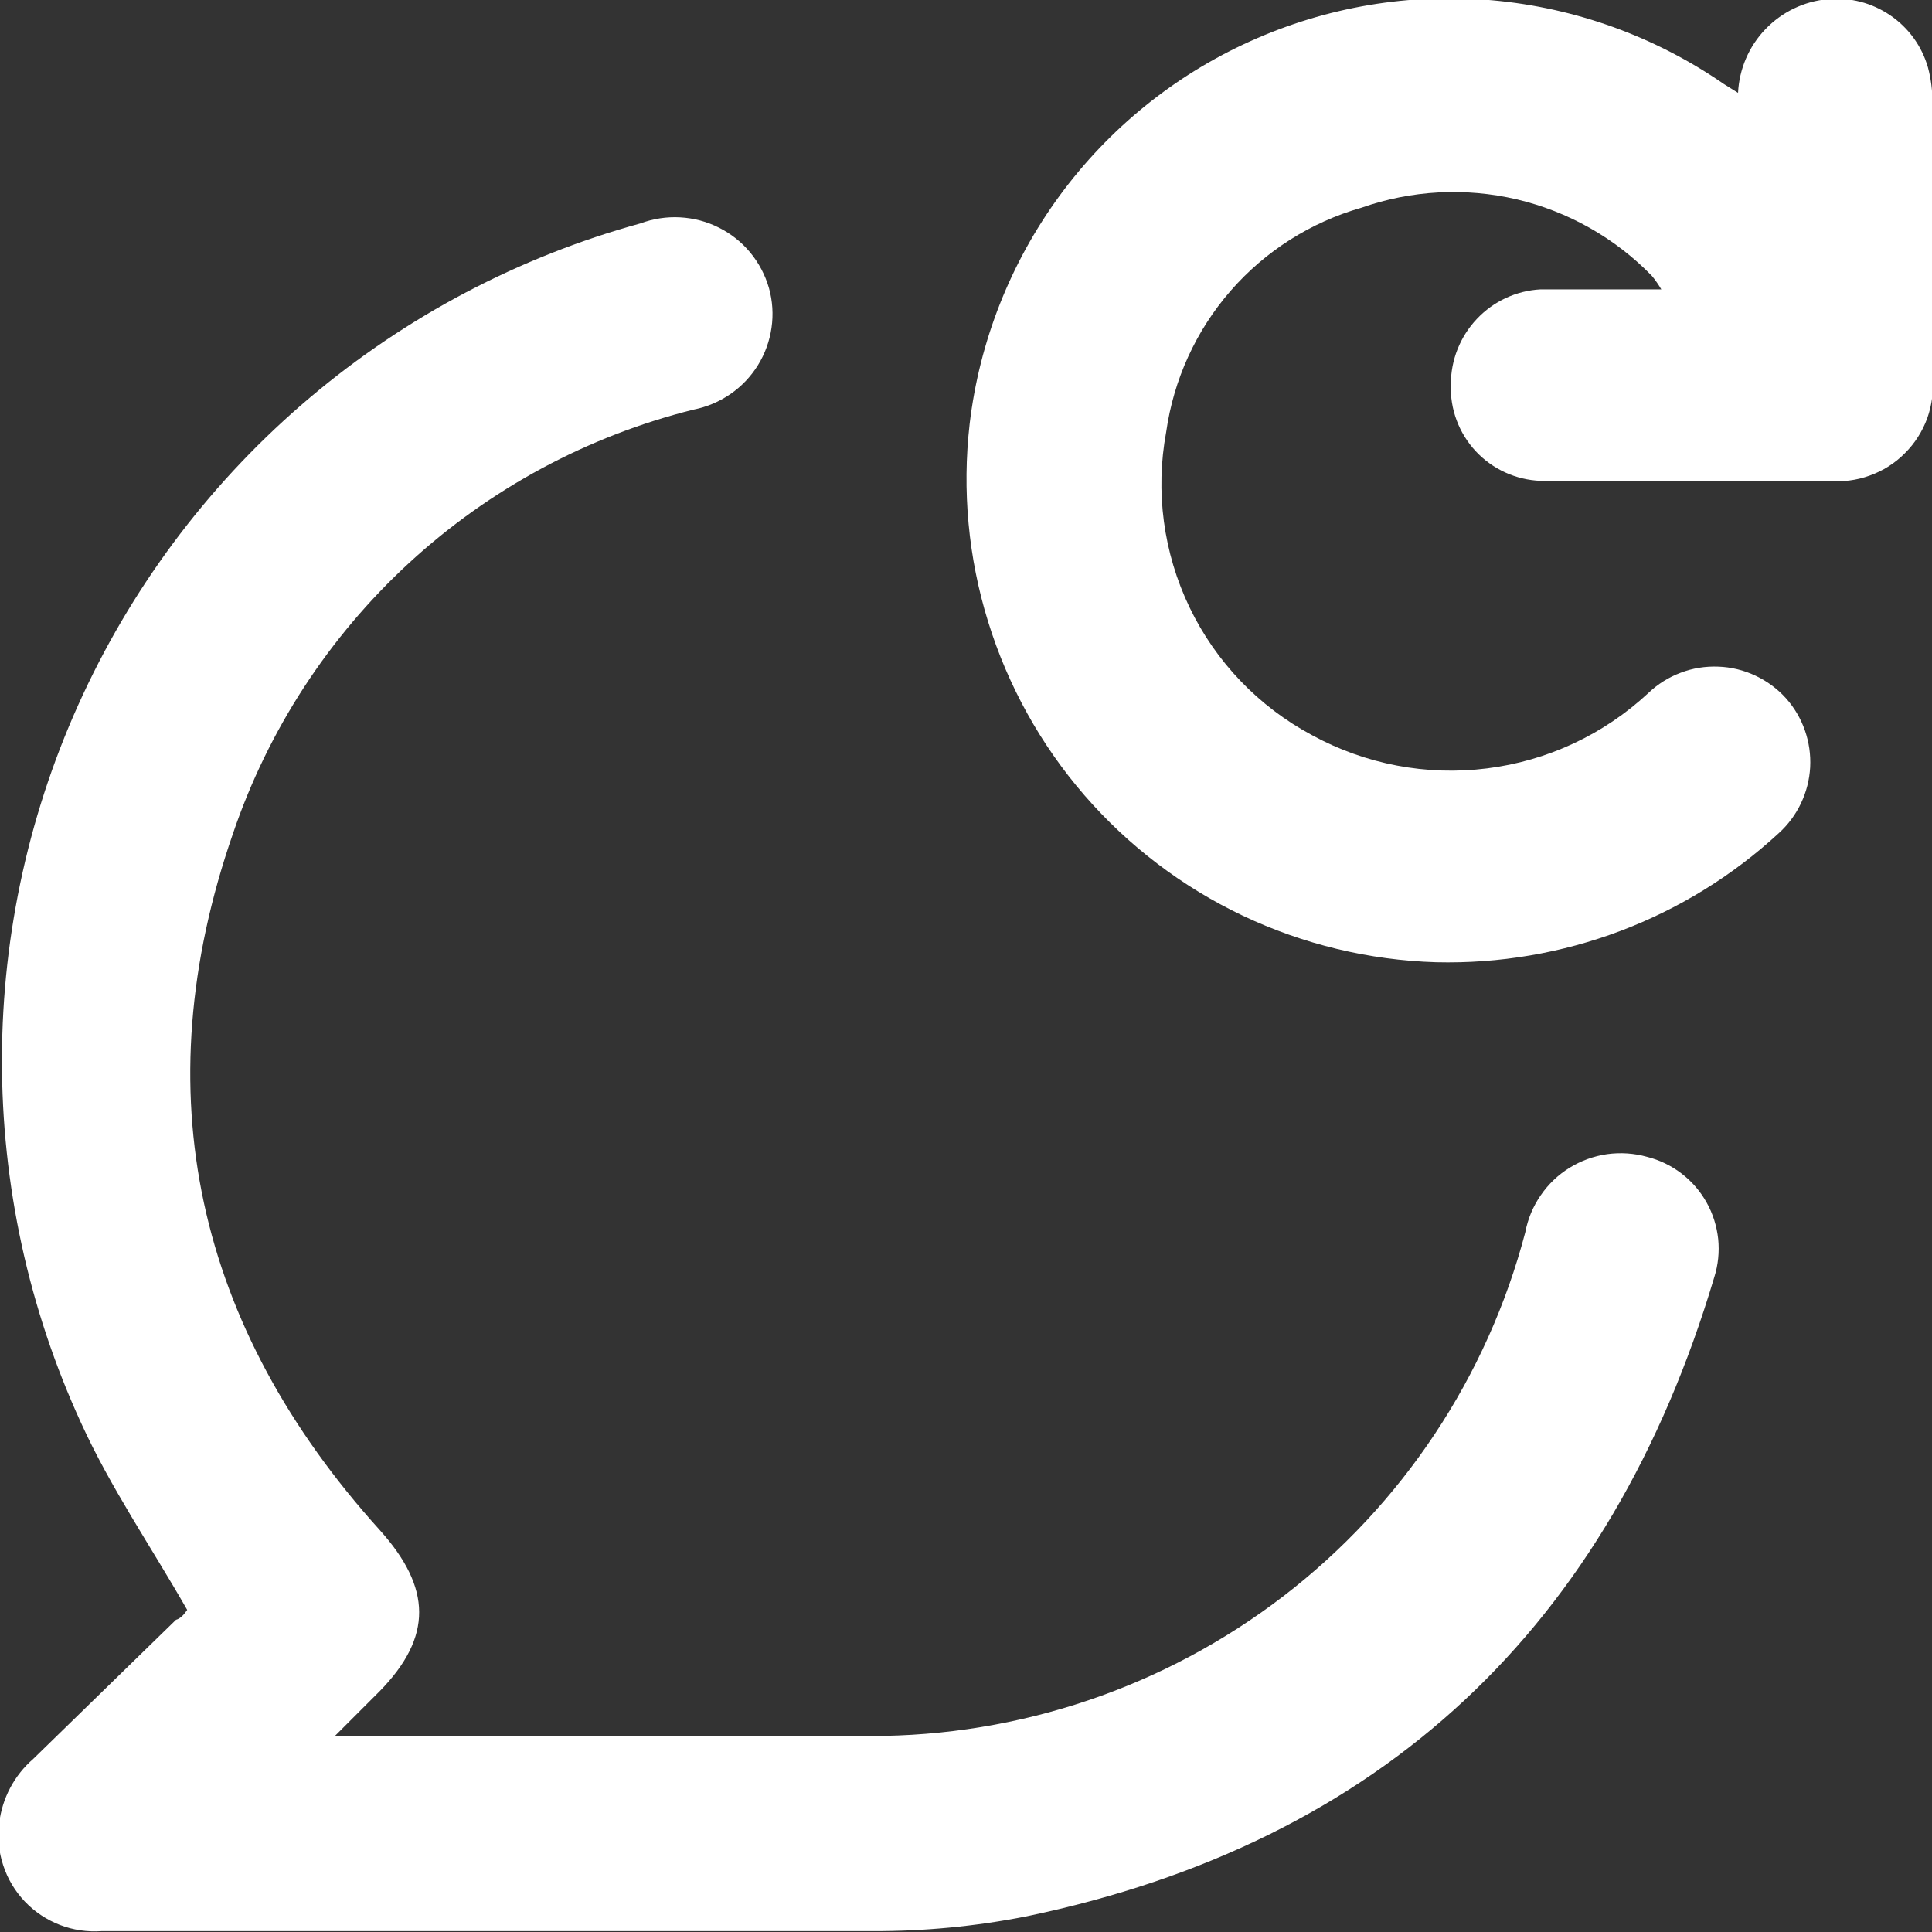 <svg width="18" height="18" viewBox="0 0 18 18" fill="none" xmlns="http://www.w3.org/2000/svg">
<rect x="0" y="0" width="18" height="18" fill="#333333" stroke="none"/>
<path d="M1.744 14.999C1.405 14.406 1.029 13.858 0.757 13.261C0.267 12.195 0.015 11.035 0.018 9.862C0.021 8.689 0.279 7.53 0.775 6.467C1.271 5.403 1.992 4.46 2.889 3.703C3.785 2.946 4.836 2.392 5.968 2.081C6.086 2.037 6.212 2.018 6.337 2.025C6.463 2.032 6.586 2.064 6.698 2.121C6.81 2.177 6.91 2.256 6.99 2.353C7.07 2.45 7.129 2.562 7.164 2.683C7.198 2.804 7.206 2.93 7.188 3.054C7.17 3.178 7.127 3.297 7.061 3.403C6.995 3.509 6.908 3.601 6.804 3.672C6.701 3.743 6.585 3.792 6.462 3.816C5.473 4.063 4.562 4.554 3.812 5.244C3.063 5.934 2.498 6.801 2.171 7.765C1.334 10.177 1.828 12.362 3.538 14.255C4.023 14.795 4.032 15.25 3.538 15.756L3.12 16.174C3.177 16.177 3.234 16.177 3.292 16.174C4.897 16.174 6.499 16.174 8.105 16.174C9.499 16.177 10.855 15.718 11.96 14.869C13.065 14.019 13.857 12.828 14.211 11.48C14.234 11.357 14.283 11.24 14.354 11.137C14.425 11.033 14.516 10.946 14.623 10.88C14.73 10.814 14.849 10.771 14.973 10.753C15.097 10.736 15.224 10.744 15.345 10.778C15.461 10.807 15.571 10.86 15.666 10.933C15.762 11.006 15.841 11.098 15.9 11.203C15.959 11.308 15.995 11.424 16.008 11.543C16.02 11.663 16.008 11.784 15.972 11.898C15.002 15.154 12.877 17.164 9.565 17.854C9.09 17.948 8.606 17.994 8.122 17.992C5.73 17.992 3.338 17.992 0.945 17.992C0.813 18.001 0.681 17.982 0.557 17.934C0.434 17.886 0.322 17.812 0.231 17.716C0.14 17.62 0.071 17.505 0.03 17.379C-0.012 17.253 -0.025 17.12 -0.008 16.989C0.019 16.756 0.132 16.541 0.31 16.387L1.64 15.091C1.698 15.075 1.736 15.008 1.744 14.999Z" fill="white"/>
<path d="M16.193 0.865C16.204 0.643 16.294 0.432 16.448 0.272C16.602 0.111 16.808 0.012 17.03 -0.008C17.235 -0.027 17.44 0.026 17.61 0.142C17.781 0.258 17.905 0.429 17.962 0.627C17.991 0.735 18.005 0.846 18.004 0.957V3.511C18.017 3.641 18 3.772 17.956 3.896C17.911 4.019 17.84 4.131 17.747 4.223C17.655 4.316 17.543 4.387 17.419 4.431C17.296 4.476 17.165 4.492 17.034 4.48C16.143 4.48 15.248 4.48 14.353 4.48C14.123 4.471 13.906 4.372 13.749 4.204C13.592 4.035 13.509 3.812 13.517 3.582C13.517 3.355 13.603 3.137 13.759 2.972C13.914 2.807 14.127 2.708 14.353 2.696C14.55 2.696 14.746 2.696 14.943 2.696H15.478C15.452 2.652 15.423 2.61 15.39 2.57C15.047 2.217 14.61 1.97 14.13 1.857C13.651 1.745 13.149 1.772 12.685 1.935C12.212 2.07 11.788 2.339 11.465 2.71C11.142 3.081 10.934 3.538 10.865 4.025C10.762 4.579 10.839 5.151 11.083 5.659C11.327 6.167 11.727 6.584 12.225 6.85C12.722 7.121 13.292 7.23 13.854 7.159C14.417 7.089 14.942 6.843 15.357 6.457C15.444 6.374 15.546 6.31 15.658 6.268C15.77 6.225 15.89 6.206 16.01 6.211C16.129 6.215 16.247 6.244 16.355 6.295C16.464 6.346 16.561 6.418 16.641 6.507C16.797 6.683 16.877 6.913 16.865 7.148C16.852 7.382 16.748 7.603 16.574 7.761C15.706 8.563 14.56 8.994 13.379 8.965C12.755 8.946 12.142 8.798 11.578 8.531C11.015 8.263 10.513 7.882 10.104 7.41C9.696 6.939 9.39 6.388 9.206 5.792C9.021 5.196 8.963 4.569 9.034 3.949C9.125 3.18 9.415 2.447 9.873 1.822C10.332 1.197 10.944 0.701 11.651 0.383C12.358 0.064 13.136 -0.067 13.908 0.003C14.68 0.073 15.421 0.341 16.06 0.782L16.193 0.865Z" fill="white"/>
</svg>
